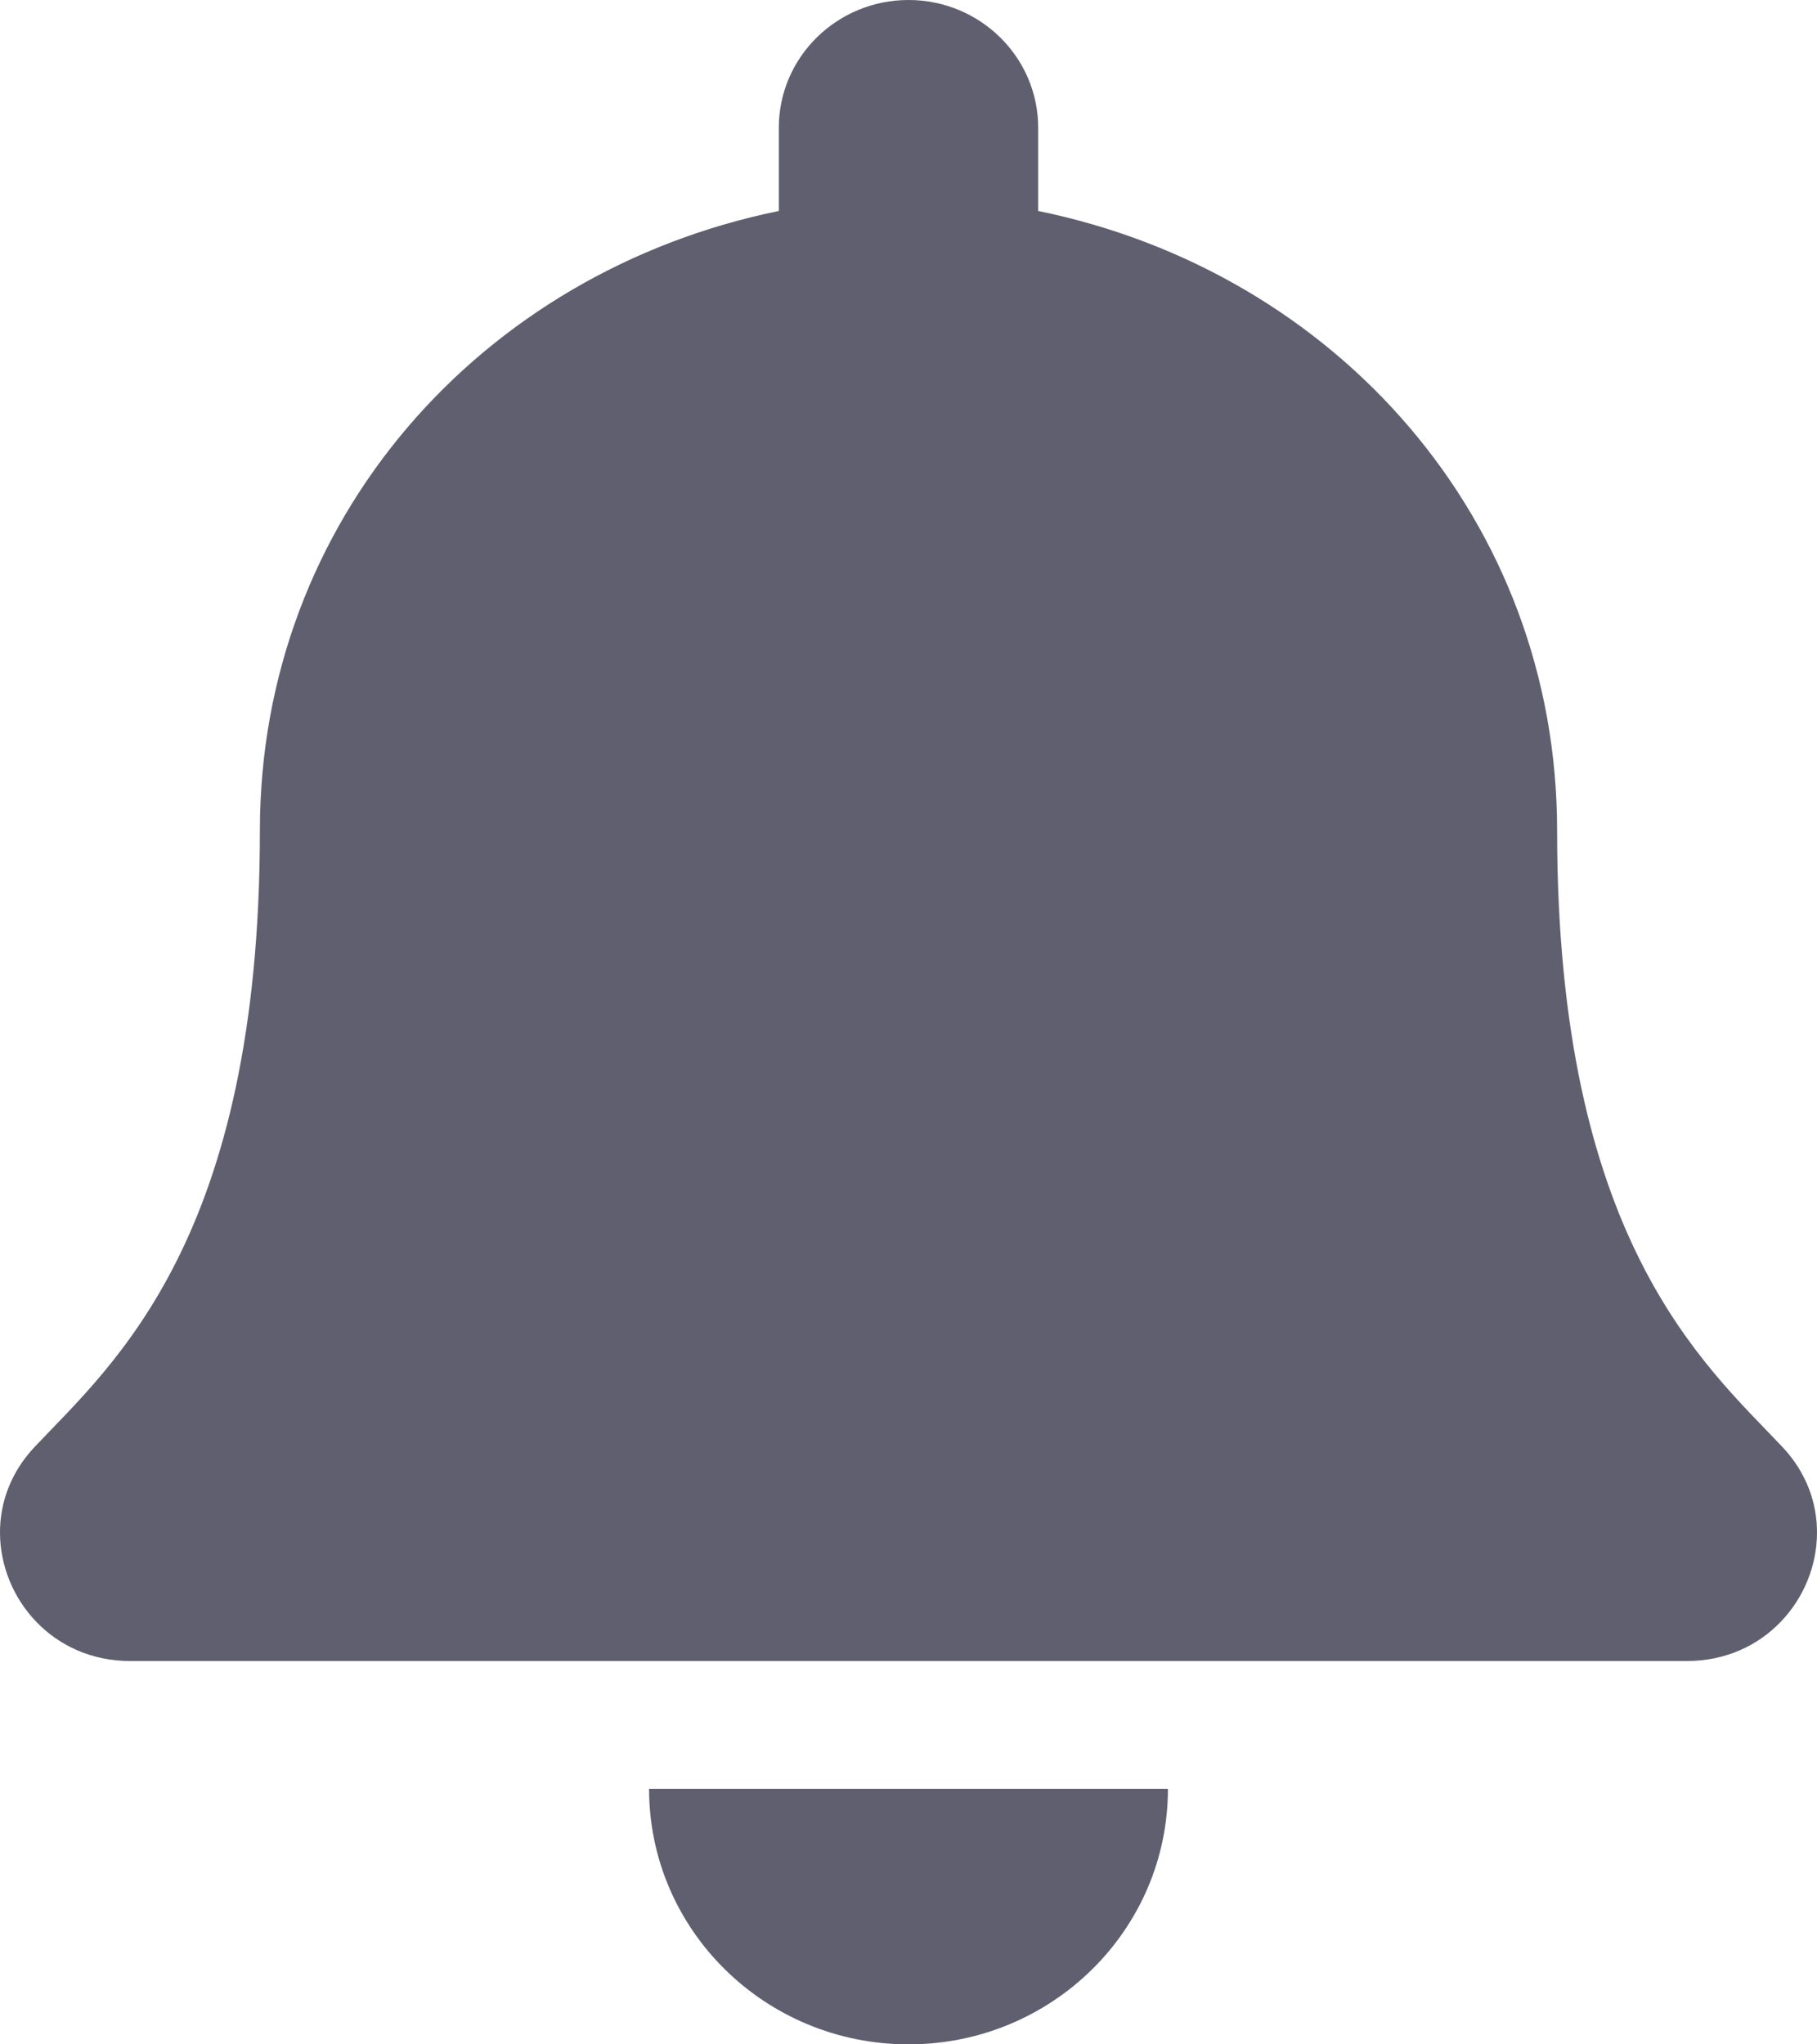 <svg width="32" height="36" viewBox="0 0 32 36" fill="none" xmlns="http://www.w3.org/2000/svg">
<path d="M16 36C18.523 36 20.569 33.986 20.569 31.5H11.431C11.431 33.986 13.477 36 16 36ZM31.385 25.474C30.005 24.014 27.423 21.818 27.423 14.625C27.423 9.162 23.531 4.788 18.284 3.715V2.25C18.284 1.008 17.261 0 16 0C14.739 0 13.716 1.008 13.716 2.25V3.715C8.469 4.788 4.577 9.162 4.577 14.625C4.577 21.818 1.995 24.014 0.615 25.474C0.186 25.927 -0.004 26.469 4.93847e-05 27C0.008 28.153 0.927 29.25 2.293 29.25H29.707C31.073 29.25 31.993 28.153 32 27C32.004 26.469 31.814 25.926 31.385 25.474Z" fill="#605F70"/>
</svg>
